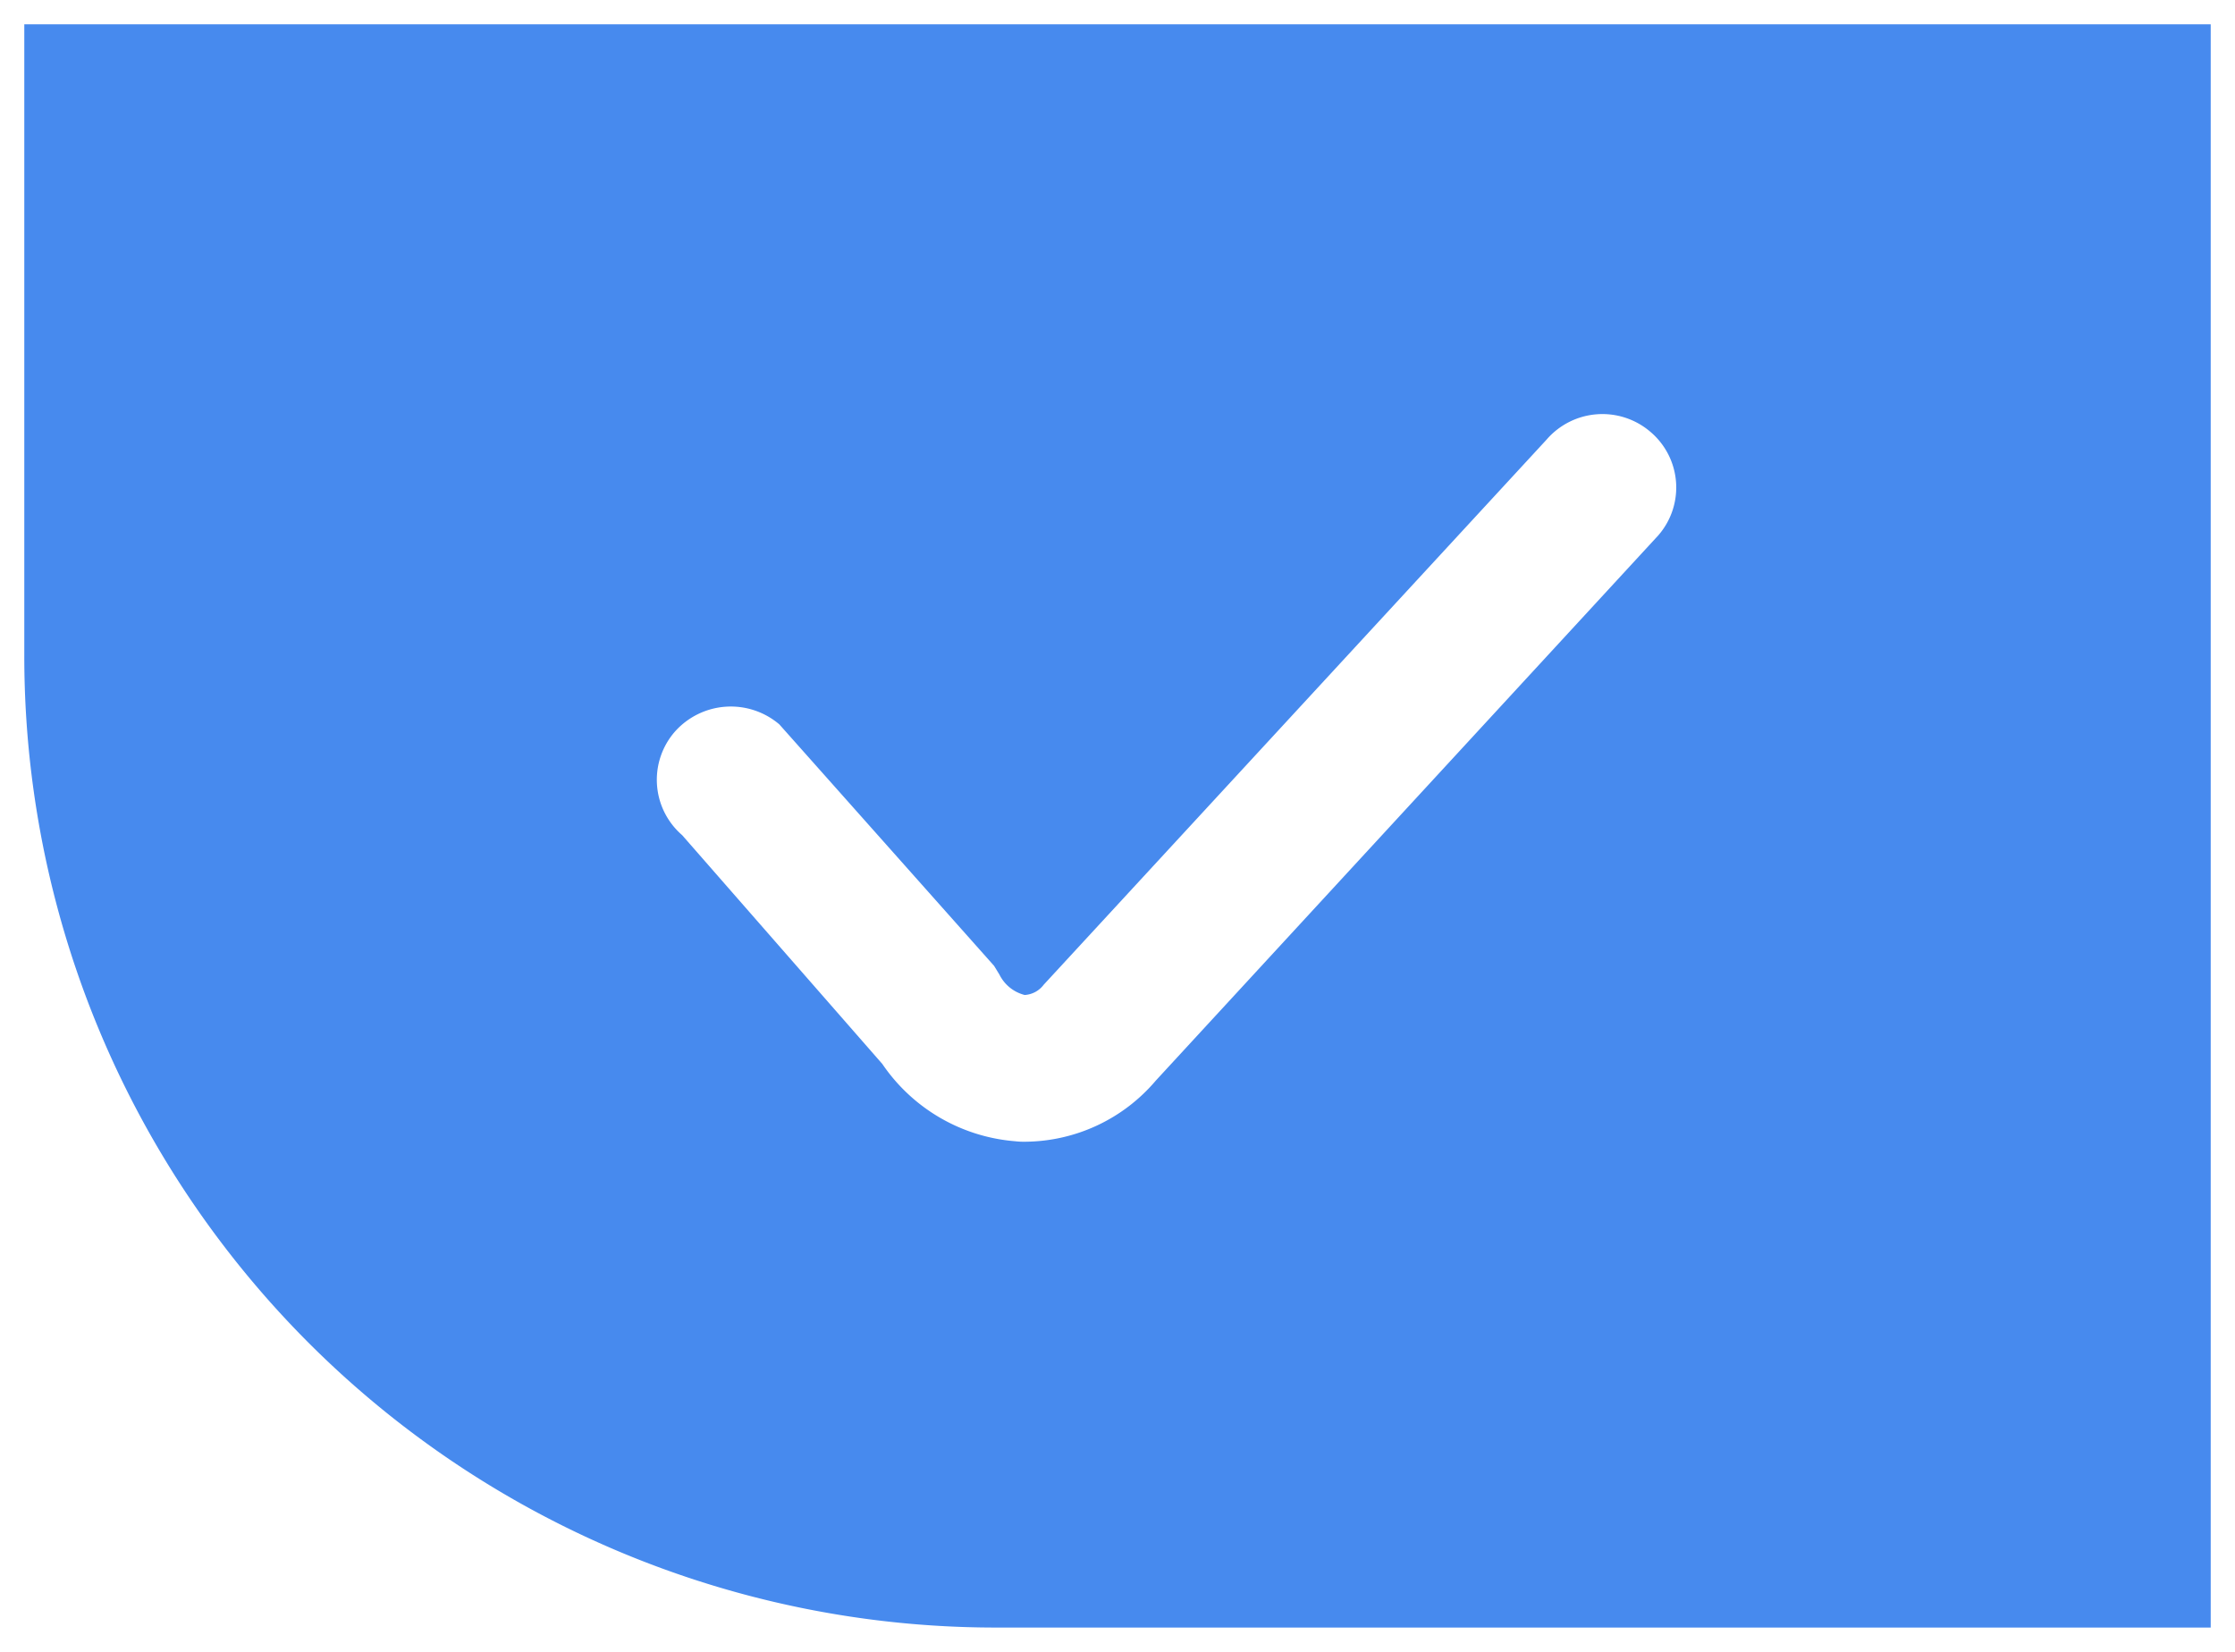 <svg xmlns="http://www.w3.org/2000/svg" width="46" height="34" viewBox="0 0 46 34">
  <defs>
    <style>
      .cls-1 {
        fill: #478aee;
        fill-rule: evenodd;
      }
    </style>
  </defs>
  <path id="btn_taxi_checkbox" class="cls-1" d="M6206,1335a19.994,19.994,0,0,1-20-20v-13h45v33h-25Zm13.47-24.61a1.518,1.518,0,0,0-2.14.16l-10.35,11.22a0.529,0.529,0,0,1-.39.21,0.8,0.8,0,0,1-.52-0.42l-0.11-.18-4.42-4.97a1.54,1.54,0,0,0-2.15.15,1.506,1.506,0,0,0,.15,2.13l4.12,4.71a3.659,3.659,0,0,0,2.73,1.59,1.548,1.548,0,0,0,.22.01,3.557,3.557,0,0,0,2.68-1.26l10.34-11.22A1.5,1.5,0,0,0,6219.47,1310.39Z" transform="translate(-6185.5 -1301.5)"/>
</svg>
